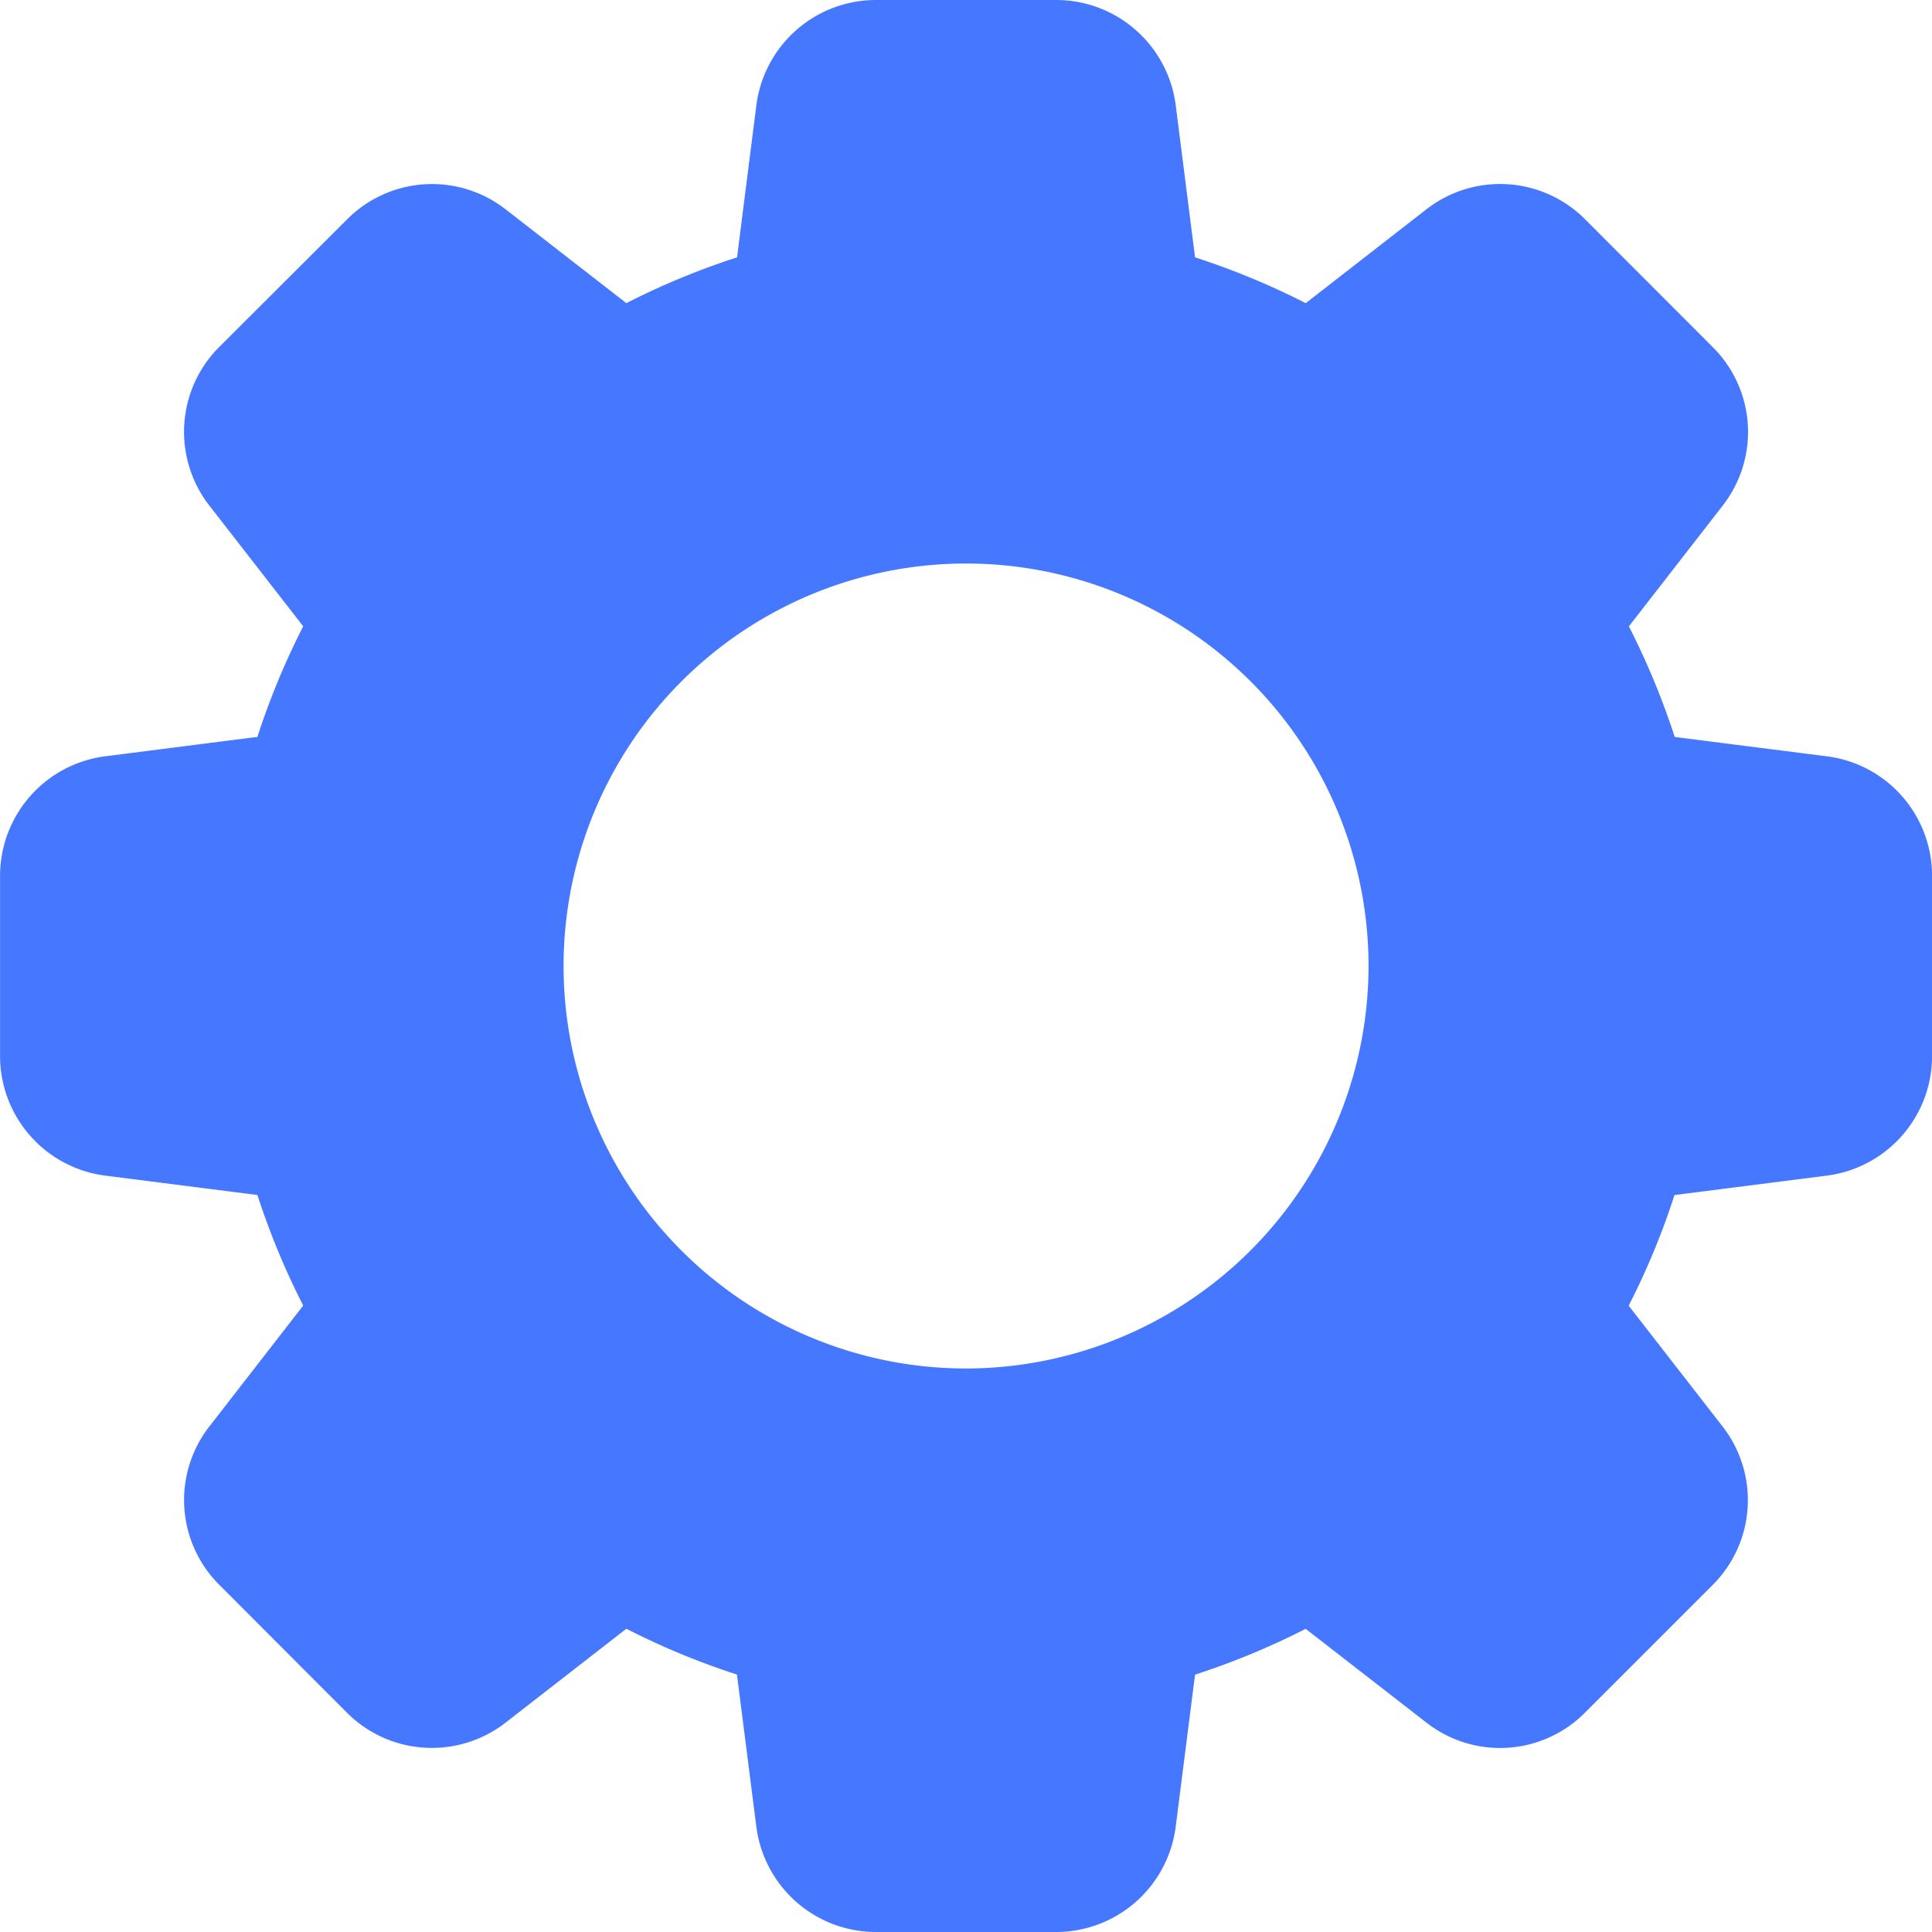 <svg xmlns="http://www.w3.org/2000/svg" xmlns:xlink="http://www.w3.org/1999/xlink" width="34" height="34"
     viewBox="0 0 34 34">
    <defs>
        <clipPath id="a">
            <rect width="34" height="34" transform="translate(38 28.377)" fill="#4677FF"/>
        </clipPath>
    </defs>
    <g transform="translate(-38 -28.377)" clip-path="url(#a)">
        <path d="M32.134,13.308l-2.663-.339a13.388,13.388,0,0,0-.806-1.946L30.31,8.905a2.106,2.106,0,0,0-.173-2.8L27.905,3.87a2.112,2.112,0,0,0-2.812-.18L22.978,5.335a13.34,13.34,0,0,0-1.948-.806L20.692,1.87A2.122,2.122,0,0,0,18.587,0H15.413a2.122,2.122,0,0,0-2.105,1.866L12.97,4.529a13.185,13.185,0,0,0-1.948.806L8.905,3.69a2.108,2.108,0,0,0-2.8.173L3.87,6.093a2.112,2.112,0,0,0-.18,2.813l1.645,2.116a13.232,13.232,0,0,0-.806,1.946l-2.659.339A2.122,2.122,0,0,0,0,15.413v3.173a2.122,2.122,0,0,0,1.866,2.105l2.663.339a13.387,13.387,0,0,0,.806,1.946L3.69,25.095a2.106,2.106,0,0,0,.173,2.8L6.094,30.13a2.113,2.113,0,0,0,2.812.178l2.116-1.645a13.079,13.079,0,0,0,1.946.806l.339,2.658A2.122,2.122,0,0,0,15.413,34h3.173a2.122,2.122,0,0,0,2.105-1.866l.339-2.663a13.388,13.388,0,0,0,1.947-.806l2.118,1.645a2.106,2.106,0,0,0,2.8-.173l2.231-2.231a2.11,2.11,0,0,0,.18-2.812l-1.645-2.116a13.079,13.079,0,0,0,.806-1.947l2.658-.339A2.122,2.122,0,0,0,34,18.587V15.413a2.119,2.119,0,0,0-1.864-2.105ZM17,24.083A7.083,7.083,0,1,1,24.083,17,7.091,7.091,0,0,1,17,24.083Z"
              transform="translate(38.001 28.377)" fill="#4677FF"/>
    </g>
</svg>